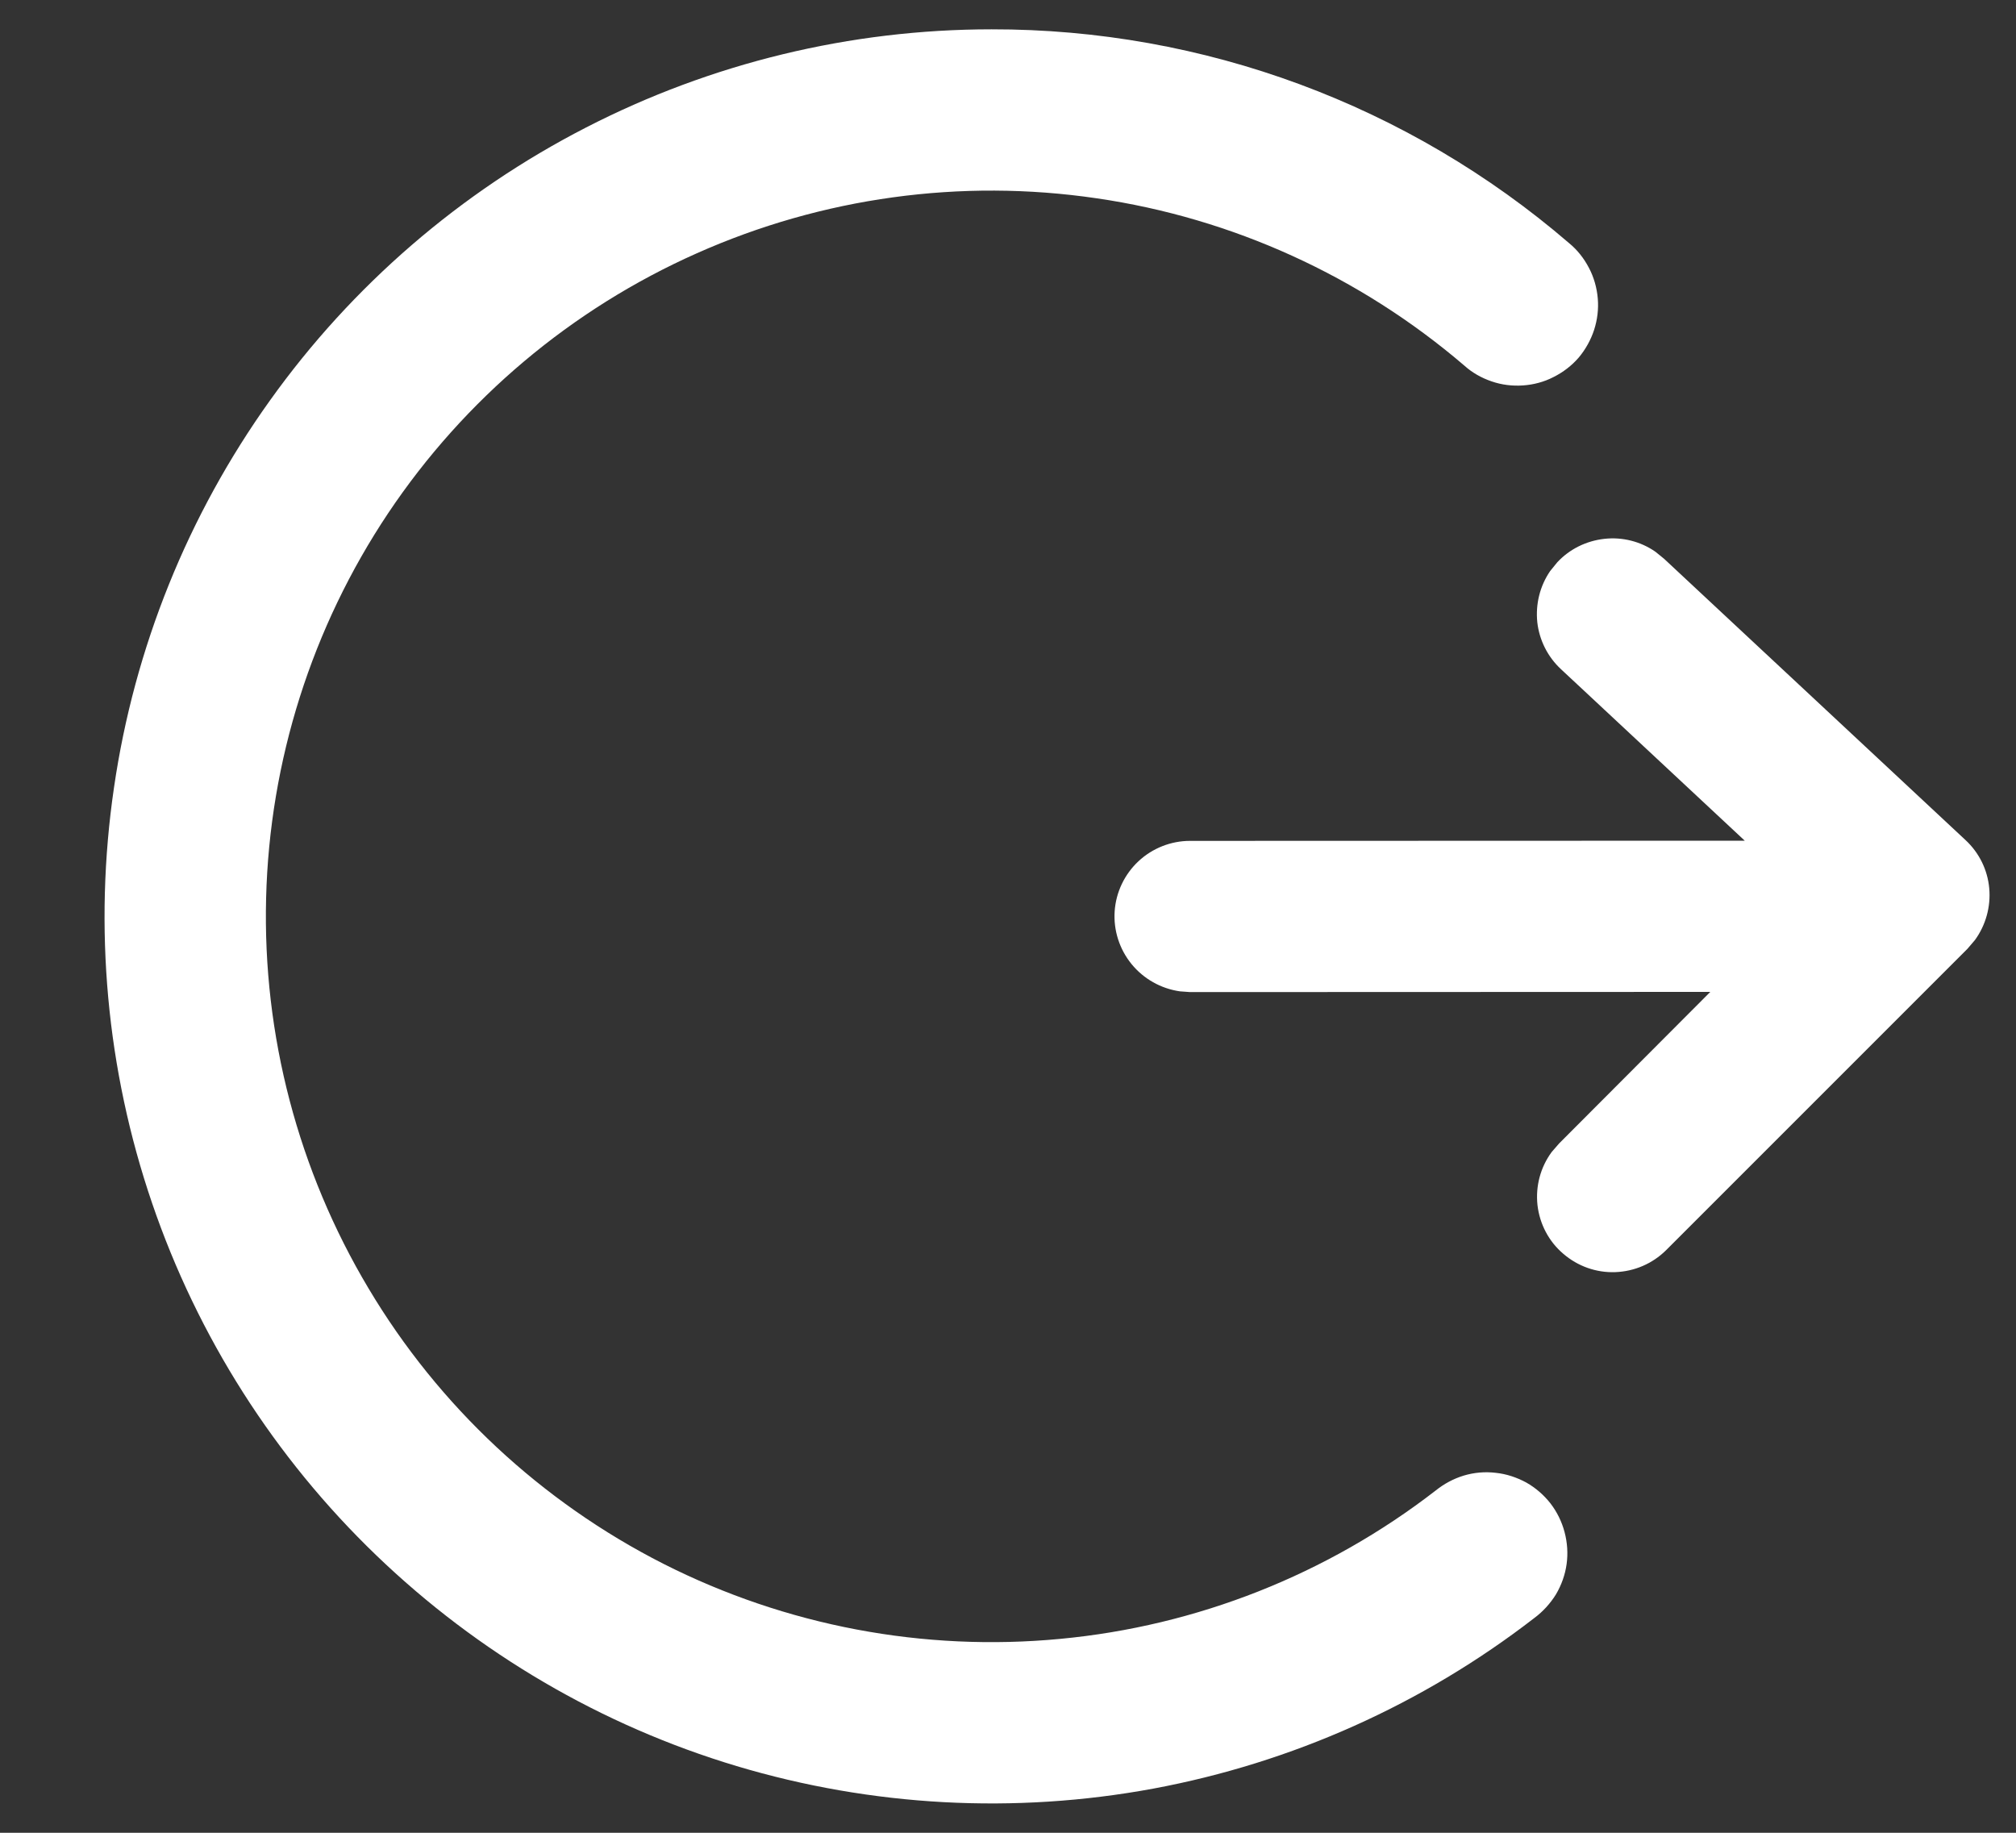 <svg width="11" height="10" viewBox="0 0 11 10" fill="none" xmlns="http://www.w3.org/2000/svg">
<rect x="0" y="0" width="11" height="10" fill="#333333" stroke="none"/>
<path d="M5.41 0.16C4.64 0.16 3.881 0.344 3.197 0.696C2.512 1.048 1.921 1.558 1.473 2.185C1.025 2.811 0.733 3.535 0.622 4.297C0.51 5.059 0.581 5.836 0.83 6.565C1.079 7.294 1.498 7.952 2.053 8.486C2.608 9.02 3.282 9.415 4.019 9.636C4.757 9.857 5.536 9.899 6.293 9.759C7.05 9.618 7.763 9.299 8.372 8.828C8.419 8.793 8.459 8.749 8.49 8.699C8.52 8.648 8.54 8.592 8.548 8.534C8.556 8.476 8.552 8.417 8.537 8.36C8.522 8.303 8.496 8.25 8.46 8.203C8.424 8.157 8.379 8.118 8.328 8.089C8.276 8.061 8.22 8.042 8.161 8.036C8.103 8.029 8.044 8.034 7.987 8.051C7.931 8.068 7.879 8.096 7.833 8.133C7.241 8.591 6.53 8.872 5.785 8.942C5.039 9.013 4.289 8.871 3.621 8.533C2.953 8.194 2.394 7.673 2.011 7.03C1.627 6.387 1.433 5.648 1.452 4.9C1.471 4.151 1.702 3.423 2.118 2.8C2.534 2.178 3.118 1.686 3.802 1.382C4.487 1.077 5.243 0.973 5.984 1.082C6.725 1.19 7.42 1.507 7.989 1.994C8.032 2.033 8.083 2.062 8.139 2.081C8.194 2.1 8.252 2.107 8.31 2.103C8.368 2.099 8.425 2.084 8.477 2.057C8.529 2.031 8.576 1.995 8.614 1.951C8.651 1.907 8.68 1.855 8.698 1.8C8.716 1.744 8.723 1.686 8.718 1.628C8.713 1.57 8.697 1.513 8.67 1.462C8.643 1.41 8.607 1.364 8.562 1.327C7.685 0.572 6.567 0.158 5.41 0.16ZM9.032 3.01C8.951 2.954 8.852 2.929 8.754 2.94C8.655 2.951 8.564 2.996 8.497 3.068L8.458 3.116C8.402 3.198 8.378 3.296 8.388 3.395C8.399 3.493 8.445 3.584 8.517 3.651L9.52 4.587L6.493 4.588C6.389 4.588 6.288 4.628 6.212 4.699C6.136 4.77 6.089 4.868 6.082 4.972C6.075 5.076 6.108 5.179 6.174 5.26C6.24 5.341 6.334 5.394 6.438 5.409L6.493 5.413L9.332 5.412L8.507 6.239L8.467 6.285C8.405 6.369 8.378 6.472 8.389 6.575C8.401 6.679 8.451 6.774 8.53 6.841C8.609 6.909 8.71 6.945 8.814 6.941C8.918 6.937 9.016 6.895 9.09 6.822L10.735 5.177L10.776 5.129C10.835 5.048 10.863 4.947 10.854 4.847C10.845 4.746 10.799 4.653 10.725 4.584L9.08 3.049L9.032 3.01Z" fill="white"/>
</svg>
